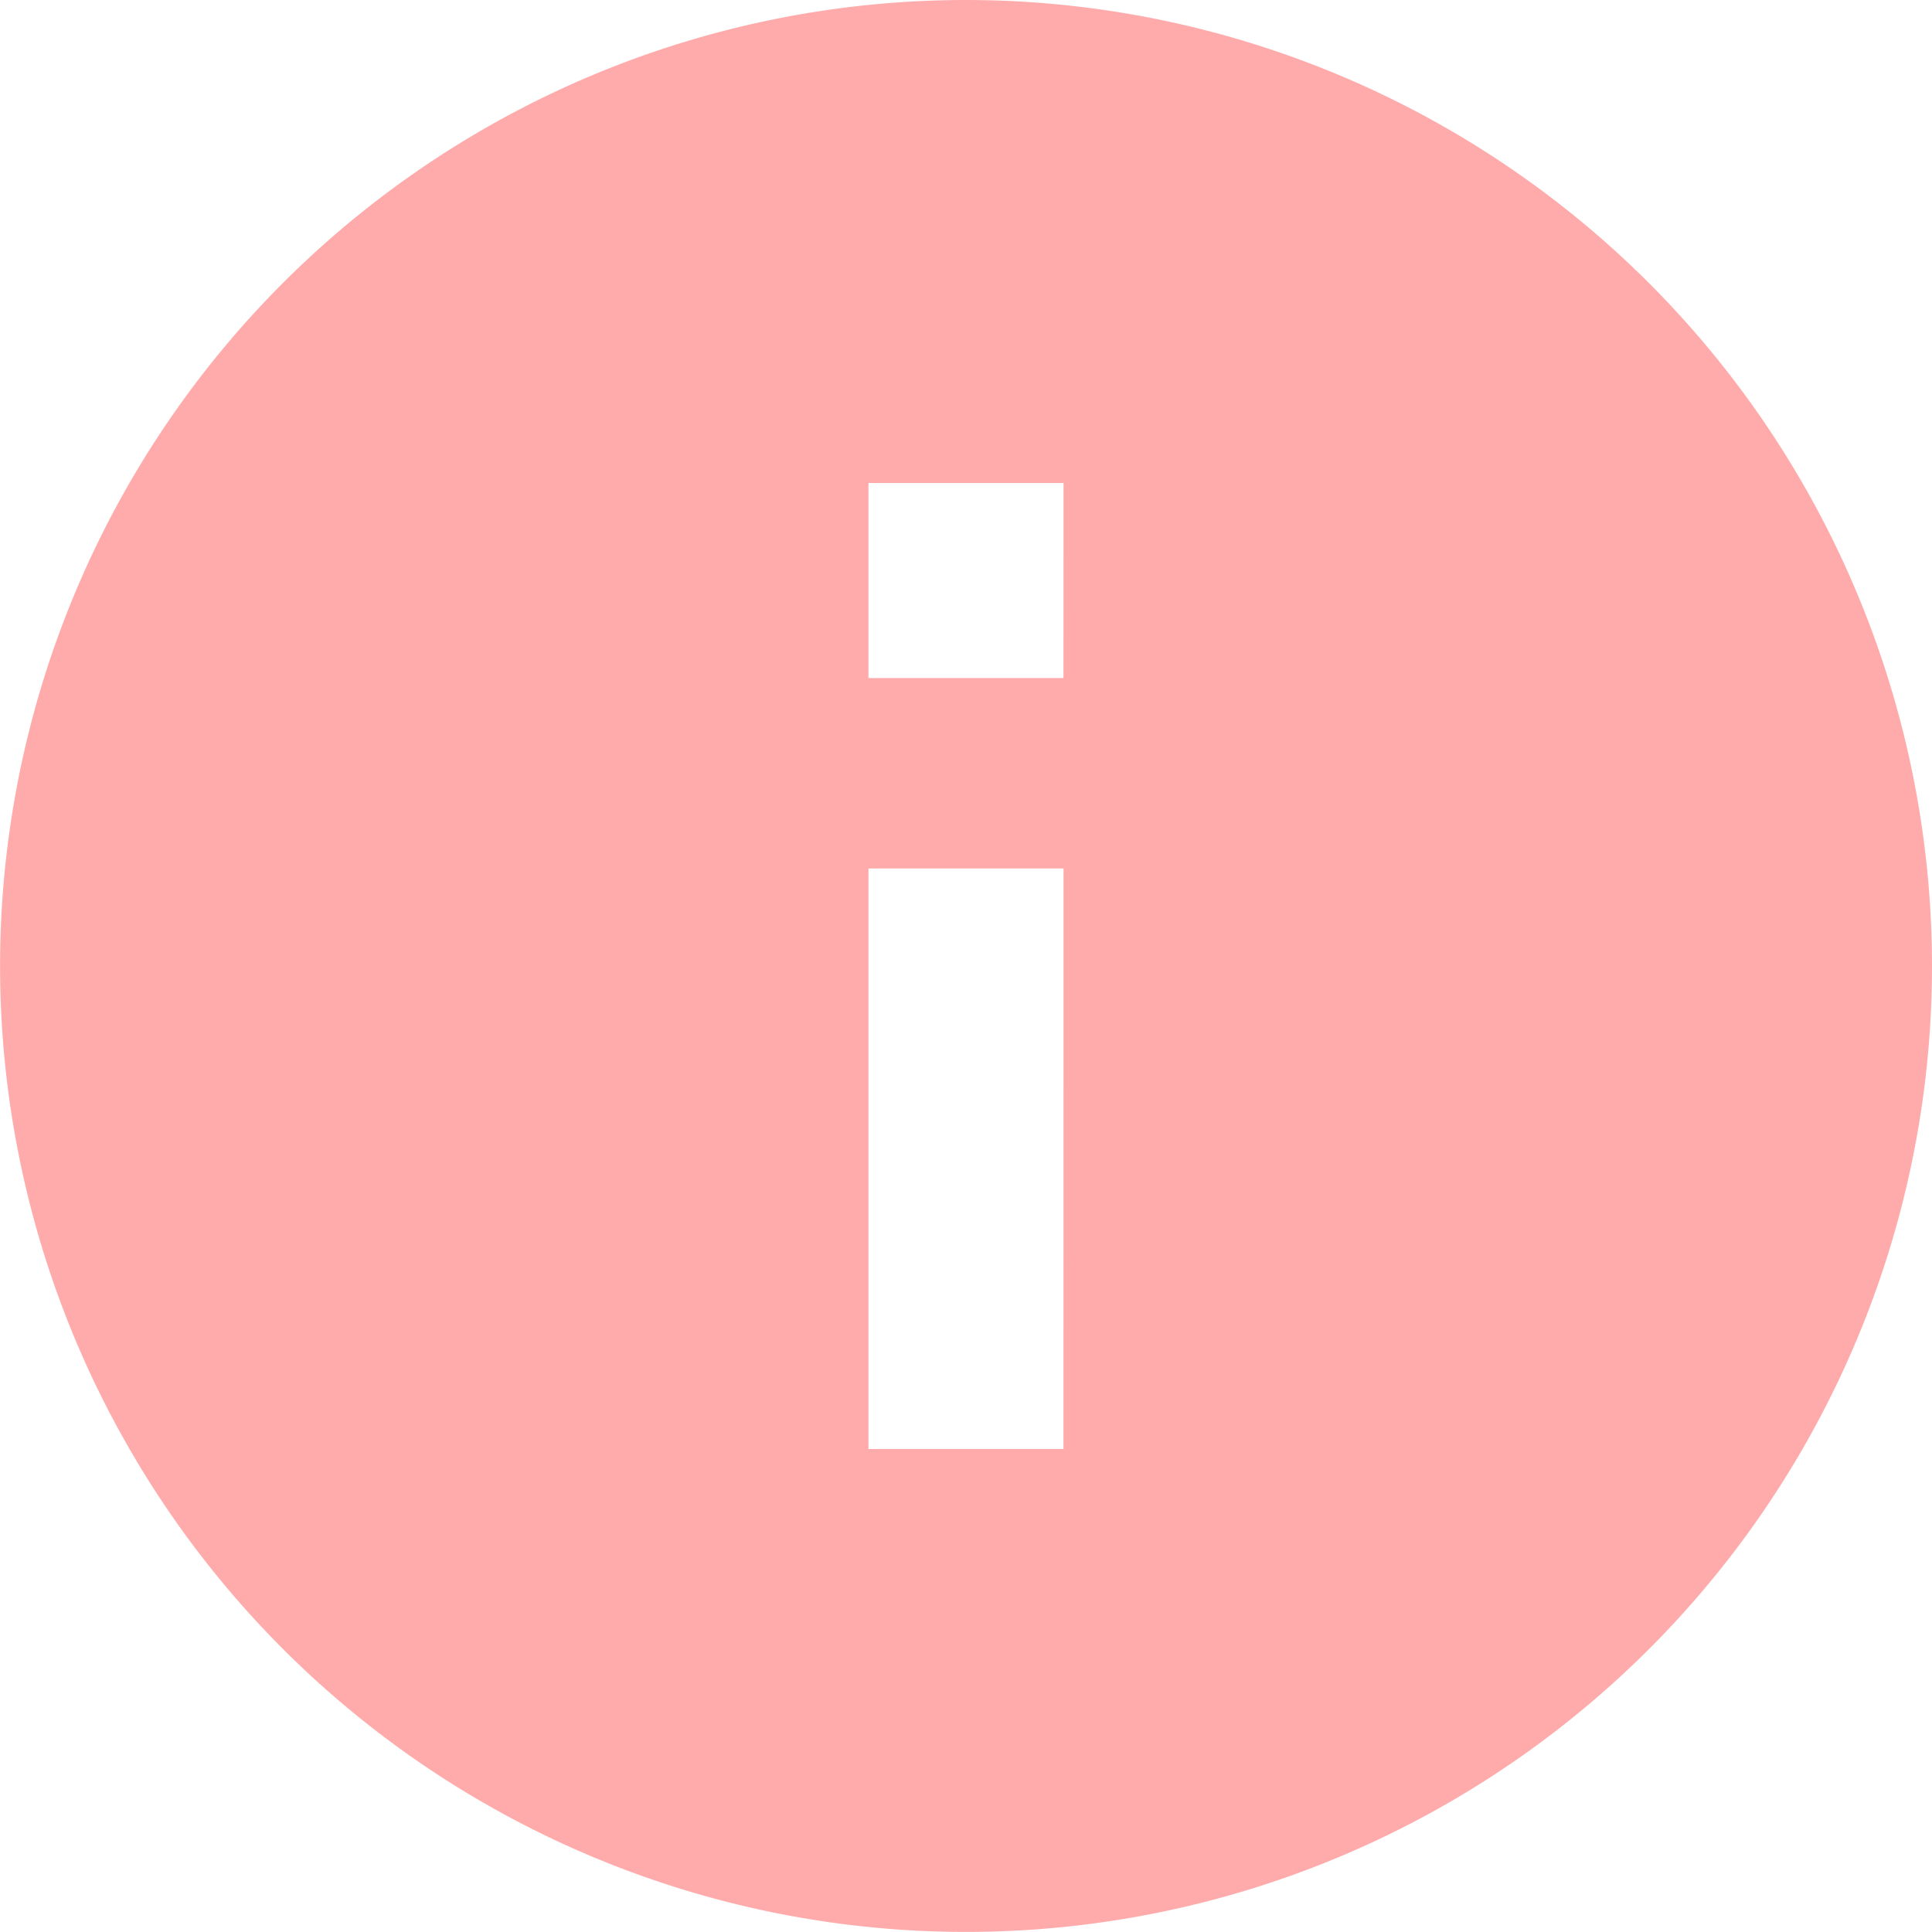 <svg xmlns="http://www.w3.org/2000/svg" width="26.117" height="26.117" viewBox="0 0 26.117 26.117">
  <path id="_ionicons_svg_md-information-circle" d="M61.058,48A13.058,13.058,0,1,0,74.117,61.058,13.064,13.064,0,0,0,61.058,48Zm1.318,19.588H59.74V59.74h2.637Zm0-10.422H59.74V54.529h2.637Z" transform="translate(-48 -48)" fill="#ffabab"/>
</svg>
